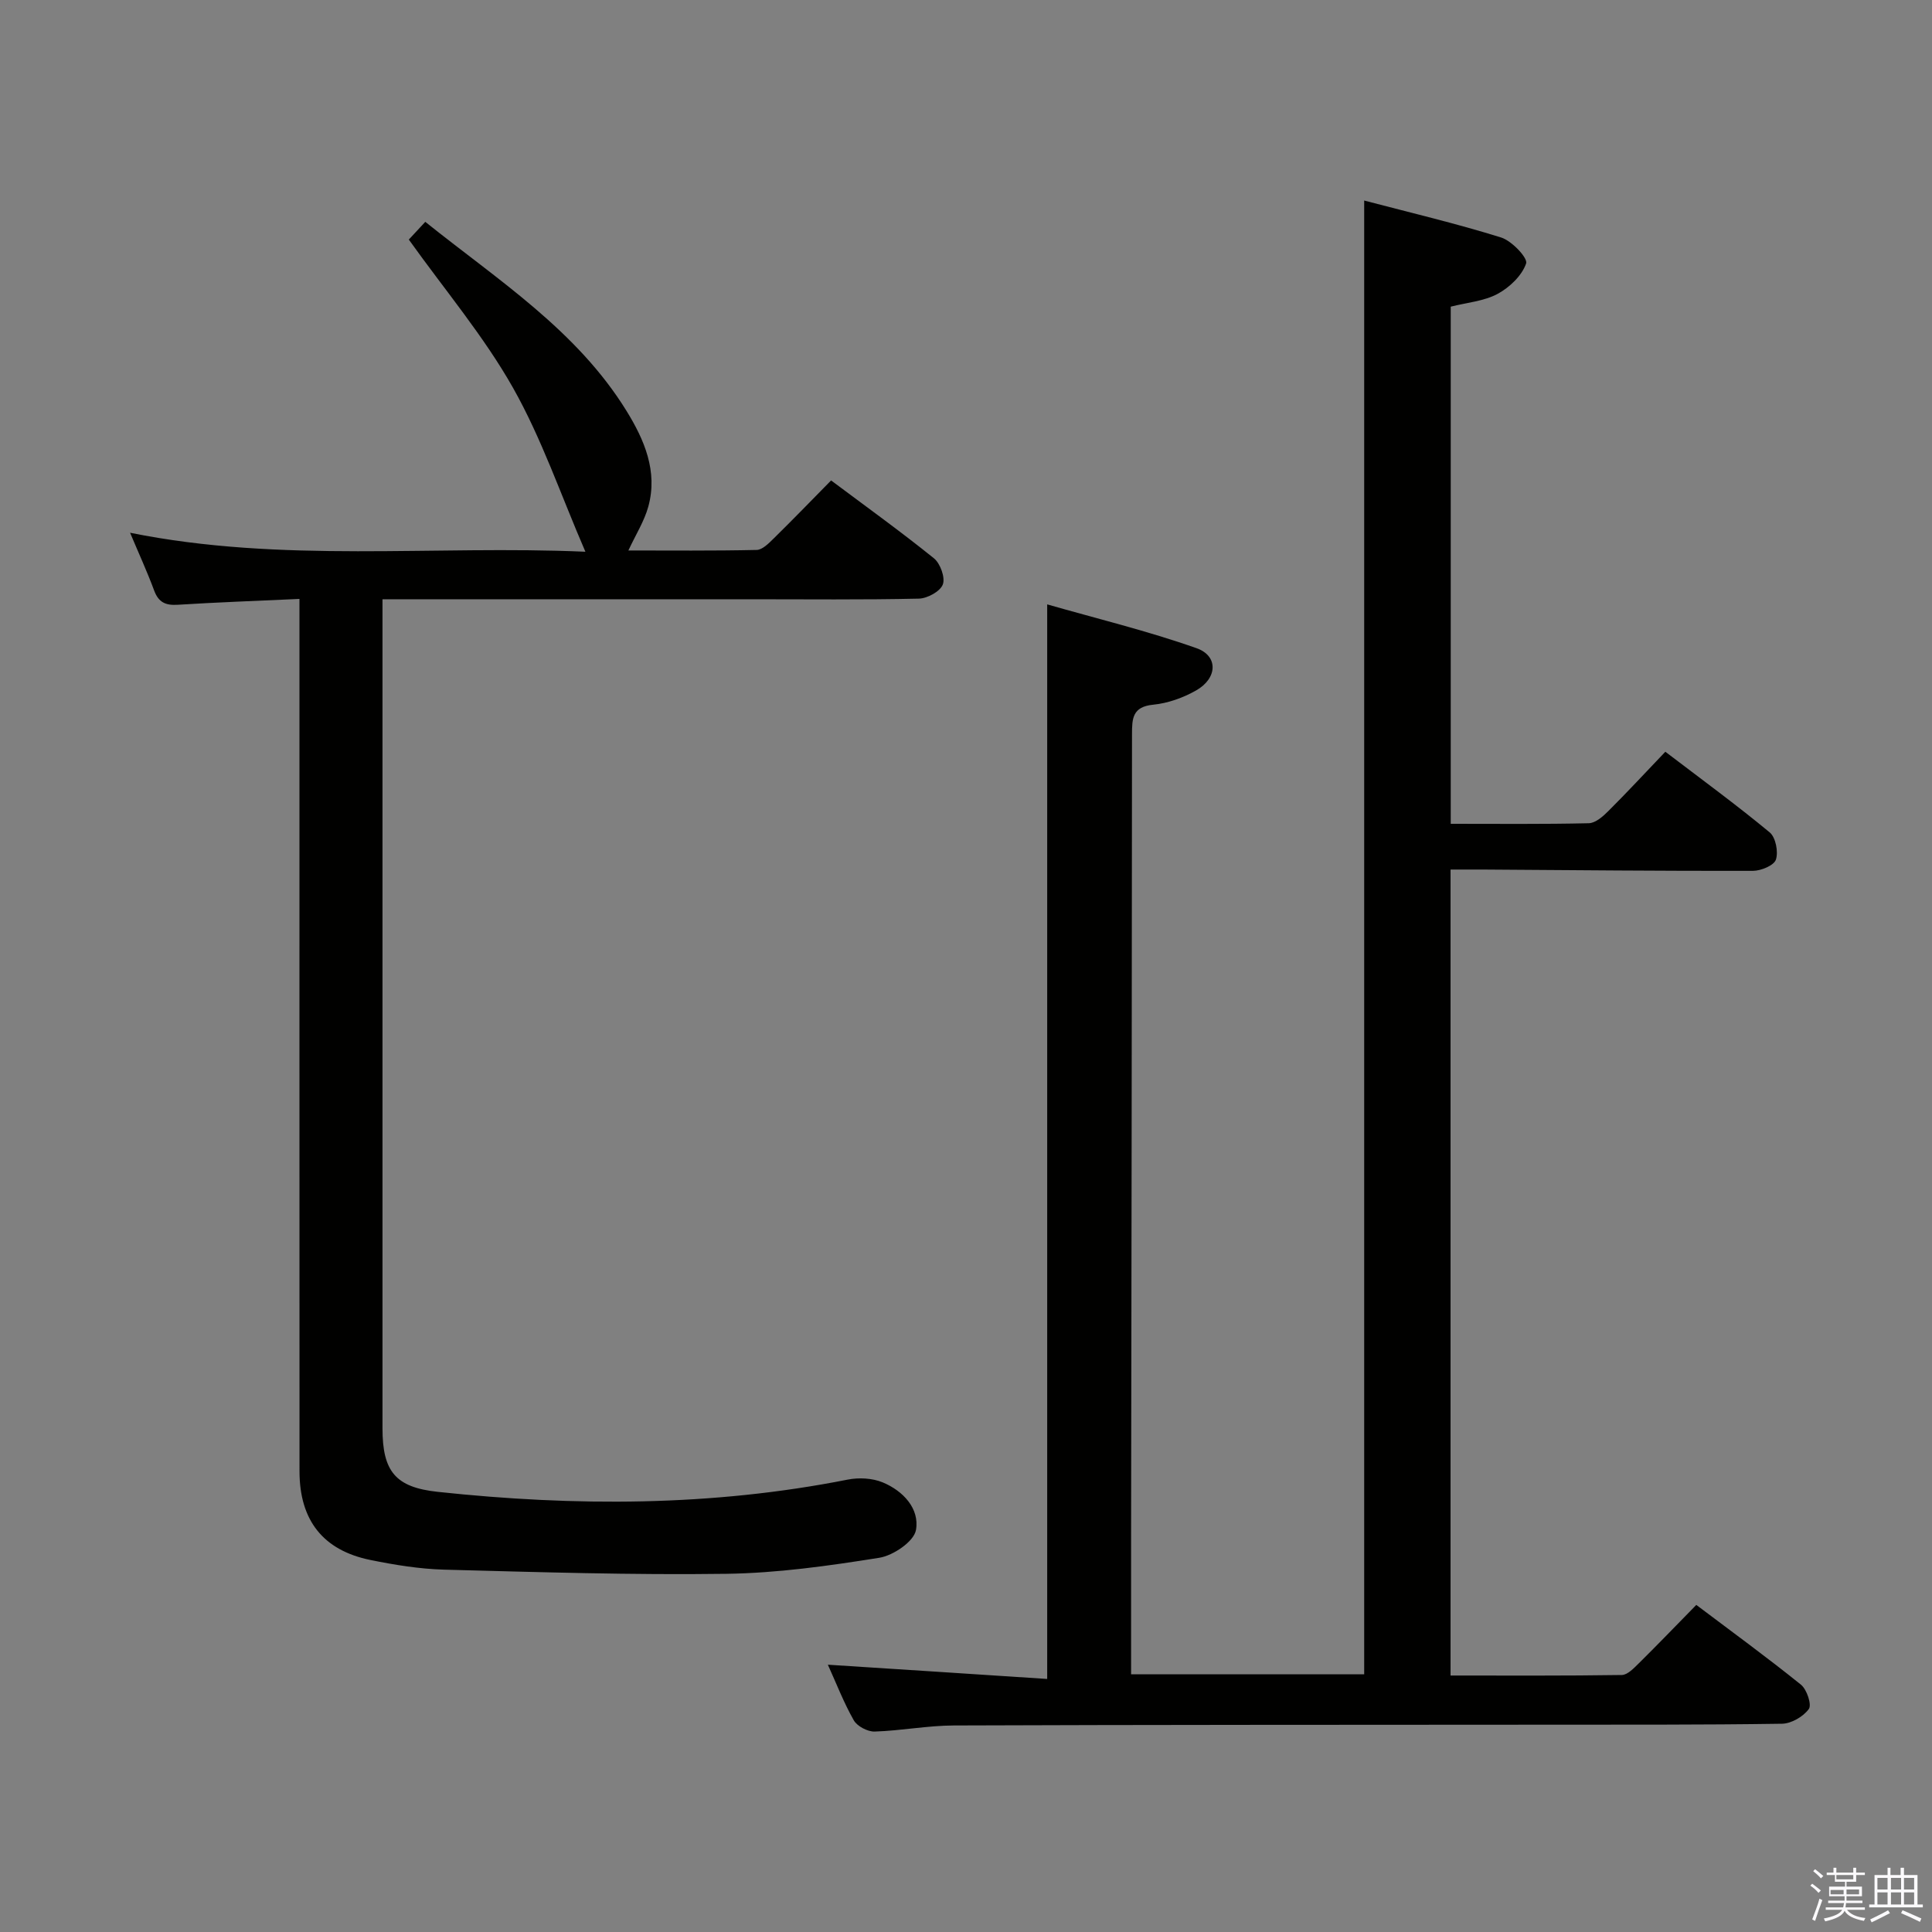 <svg enable-background="new 0 0 400 400" viewBox="0 0 400 400" xmlns="http://www.w3.org/2000/svg"><rect x="0" y="0" width="400" height="400" fill="#808080" stroke="none"/><path d="m374.8 390.4.4-.4c.7.5 1.3 1 1.8 1.4l-.5.5c-.5-.6-1.1-1.1-1.7-1.5zm1 7.3-.6-.3c.5-1.4 1.1-2.8 1.5-4.3.2.1.4.2.6.3-.5 1.3-1 2.8-1.5 4.3zm-.4-10.3.4-.4c.4.3 1 .8 1.7 1.4l-.5.5c-.4-.5-1-1-1.6-1.5zm2.5.3h1.7v-1h.6v1h3.5v-1h.6v1h1.8v.5h-1.8v1.4h-2v1h3.2v2h-3.2v.9h3.3v.5h-3.4c0 .3-.1.6-.1.9h4v.5h-3.7c.7.9 1.9 1.5 3.8 1.7-.1.2-.2.4-.3.6-2.1-.4-3.5-1.1-4-2.1-.4 1-1.8 1.7-4 2.2-.1-.2-.2-.4-.3-.6 2.1-.4 3.4-1 3.8-1.8h-3.4v-.5h3.6c.1-.3.1-.6.2-.9h-3.3v-.5h3.4c0-.3 0-.6 0-.9h-3.2v-2h3.3v-1h-2.1v-1.4h-1.7v-.5zm1.1 3.5v1h2.7c0-.3 0-.4 0-.4 0-.2 0-.2 0-.2 0-.1 0-.2 0-.3h-2.7zm1.2-3v.9h3.5v-.9zm4.7 3h-2.6v.6.4h2.6z" fill="#fbfafc"/><path d="m393.6 386.7h.6v1.5h2.8v6.1h1.1v.6h-11.1v-.6h1.1v-6.1h2.7v-1.5h.6v1.5h2.1v-1.5zm-2.7 8.8.4.6c-1.2.6-2.5 1.3-3.8 1.9-.1-.2-.2-.4-.3-.6 1.2-.6 2.5-1.2 3.7-1.9zm-2.2-6.7v2.4h2.1v-2.4zm0 3v2.5h2.1v-2.5zm2.8-3v2.4h2.1v-2.4zm0 3v2.5h2.1v-2.5zm6 6.1c-1.4-.7-2.7-1.3-3.9-1.8l.3-.6c1.5.6 2.7 1.2 3.9 1.7zm-1.2-9.1h-2.1v2.4h2.1zm-2.1 3v2.5h2.1v-2.5z" fill="#fbfafc"/><g fill="#010100"><path d="m216.81 347.61c0-74.67 0-147.91 0-222.48 10.21 2.93 20.75 5.48 30.92 9.07 4.56 1.61 4.34 6.24-.09 8.75-2.68 1.52-5.84 2.65-8.88 2.95-4.31.42-4.39 2.86-4.39 6.14-.02 55.66-.12 111.32-.19 166.98-.01 9.12 0 18.24 0 27.63h48.26c0-101.43 0-202.93 0-305.13 9.56 2.51 19.06 4.75 28.35 7.65 2.21.69 5.56 4.24 5.18 5.37-.87 2.53-3.43 4.97-5.92 6.31-2.81 1.51-6.29 1.78-9.69 2.64v107.07c9.67 0 19.13.1 28.58-.12 1.38-.03 2.94-1.4 4.05-2.52 3.89-3.87 7.62-7.91 11.8-12.28 7.53 5.74 14.74 11.01 21.61 16.7 1.24 1.03 1.82 4.03 1.28 5.64-.4 1.21-3.1 2.32-4.77 2.32-18.66.04-37.32-.15-55.99-.27-2.12-.01-4.24 0-6.6 0v166.87c11.92 0 23.69.07 35.46-.11 1.2-.02 2.52-1.44 3.55-2.45 3.9-3.85 7.7-7.81 11.87-12.06 7.49 5.65 14.72 10.91 21.67 16.52 1.22.98 2.27 4.15 1.63 5.03-1.14 1.57-3.61 3.02-5.55 3.05-16.66.25-33.33.18-49.99.2-40.5.03-81 .01-121.49.16-5.46.02-10.92 1.09-16.39 1.26-1.45.04-3.6-1.09-4.31-2.32-2.1-3.7-3.65-7.73-5.37-11.52 15.35.98 30.37 1.96 45.41 2.95z"/><path d="m62 124c-8.96.41-17.08.7-25.19 1.21-2.51.16-3.98-.48-4.89-2.94-1.44-3.89-3.18-7.67-4.99-11.97 31.43 6.35 62.84 2.55 94.27 3.93-5.09-11.76-9.05-23.44-15.01-33.98-6.02-10.64-14.04-20.14-21.55-30.65.66-.71 1.85-1.99 3.41-3.67 15.07 12.09 31.35 22.44 41.66 39.14 3.68 5.96 6.52 12.51 4.52 19.8-.84 3.06-2.63 5.86-4.13 9.1 8.49 0 17.53.09 26.56-.11 1.21-.03 2.54-1.41 3.56-2.41 3.91-3.84 7.72-7.78 11.85-11.98 7.34 5.49 14.47 10.62 21.29 16.12 1.32 1.07 2.38 4 1.84 5.42-.54 1.44-3.2 2.89-4.96 2.93-11.66.26-23.32.13-34.98.13-23.32 0-46.65 0-69.97 0-1.8 0-3.6 0-6.1 0v5.71 165.94c0 8.92 2.68 12.21 11.43 13.15 28.39 3.04 56.71 3.04 84.87-2.53 2.32-.46 5.11-.32 7.26.57 4.23 1.75 7.68 5.44 6.89 9.87-.42 2.37-4.7 5.28-7.59 5.74-10.47 1.67-21.08 3.17-31.66 3.32-19.46.27-38.94-.35-58.41-.86-5.11-.14-10.26-.98-15.28-2-9.83-2-14.69-8.24-14.69-18.37-.02-57.99-.01-115.96-.01-173.94 0-1.96 0-3.93 0-6.67z"/></g></svg>